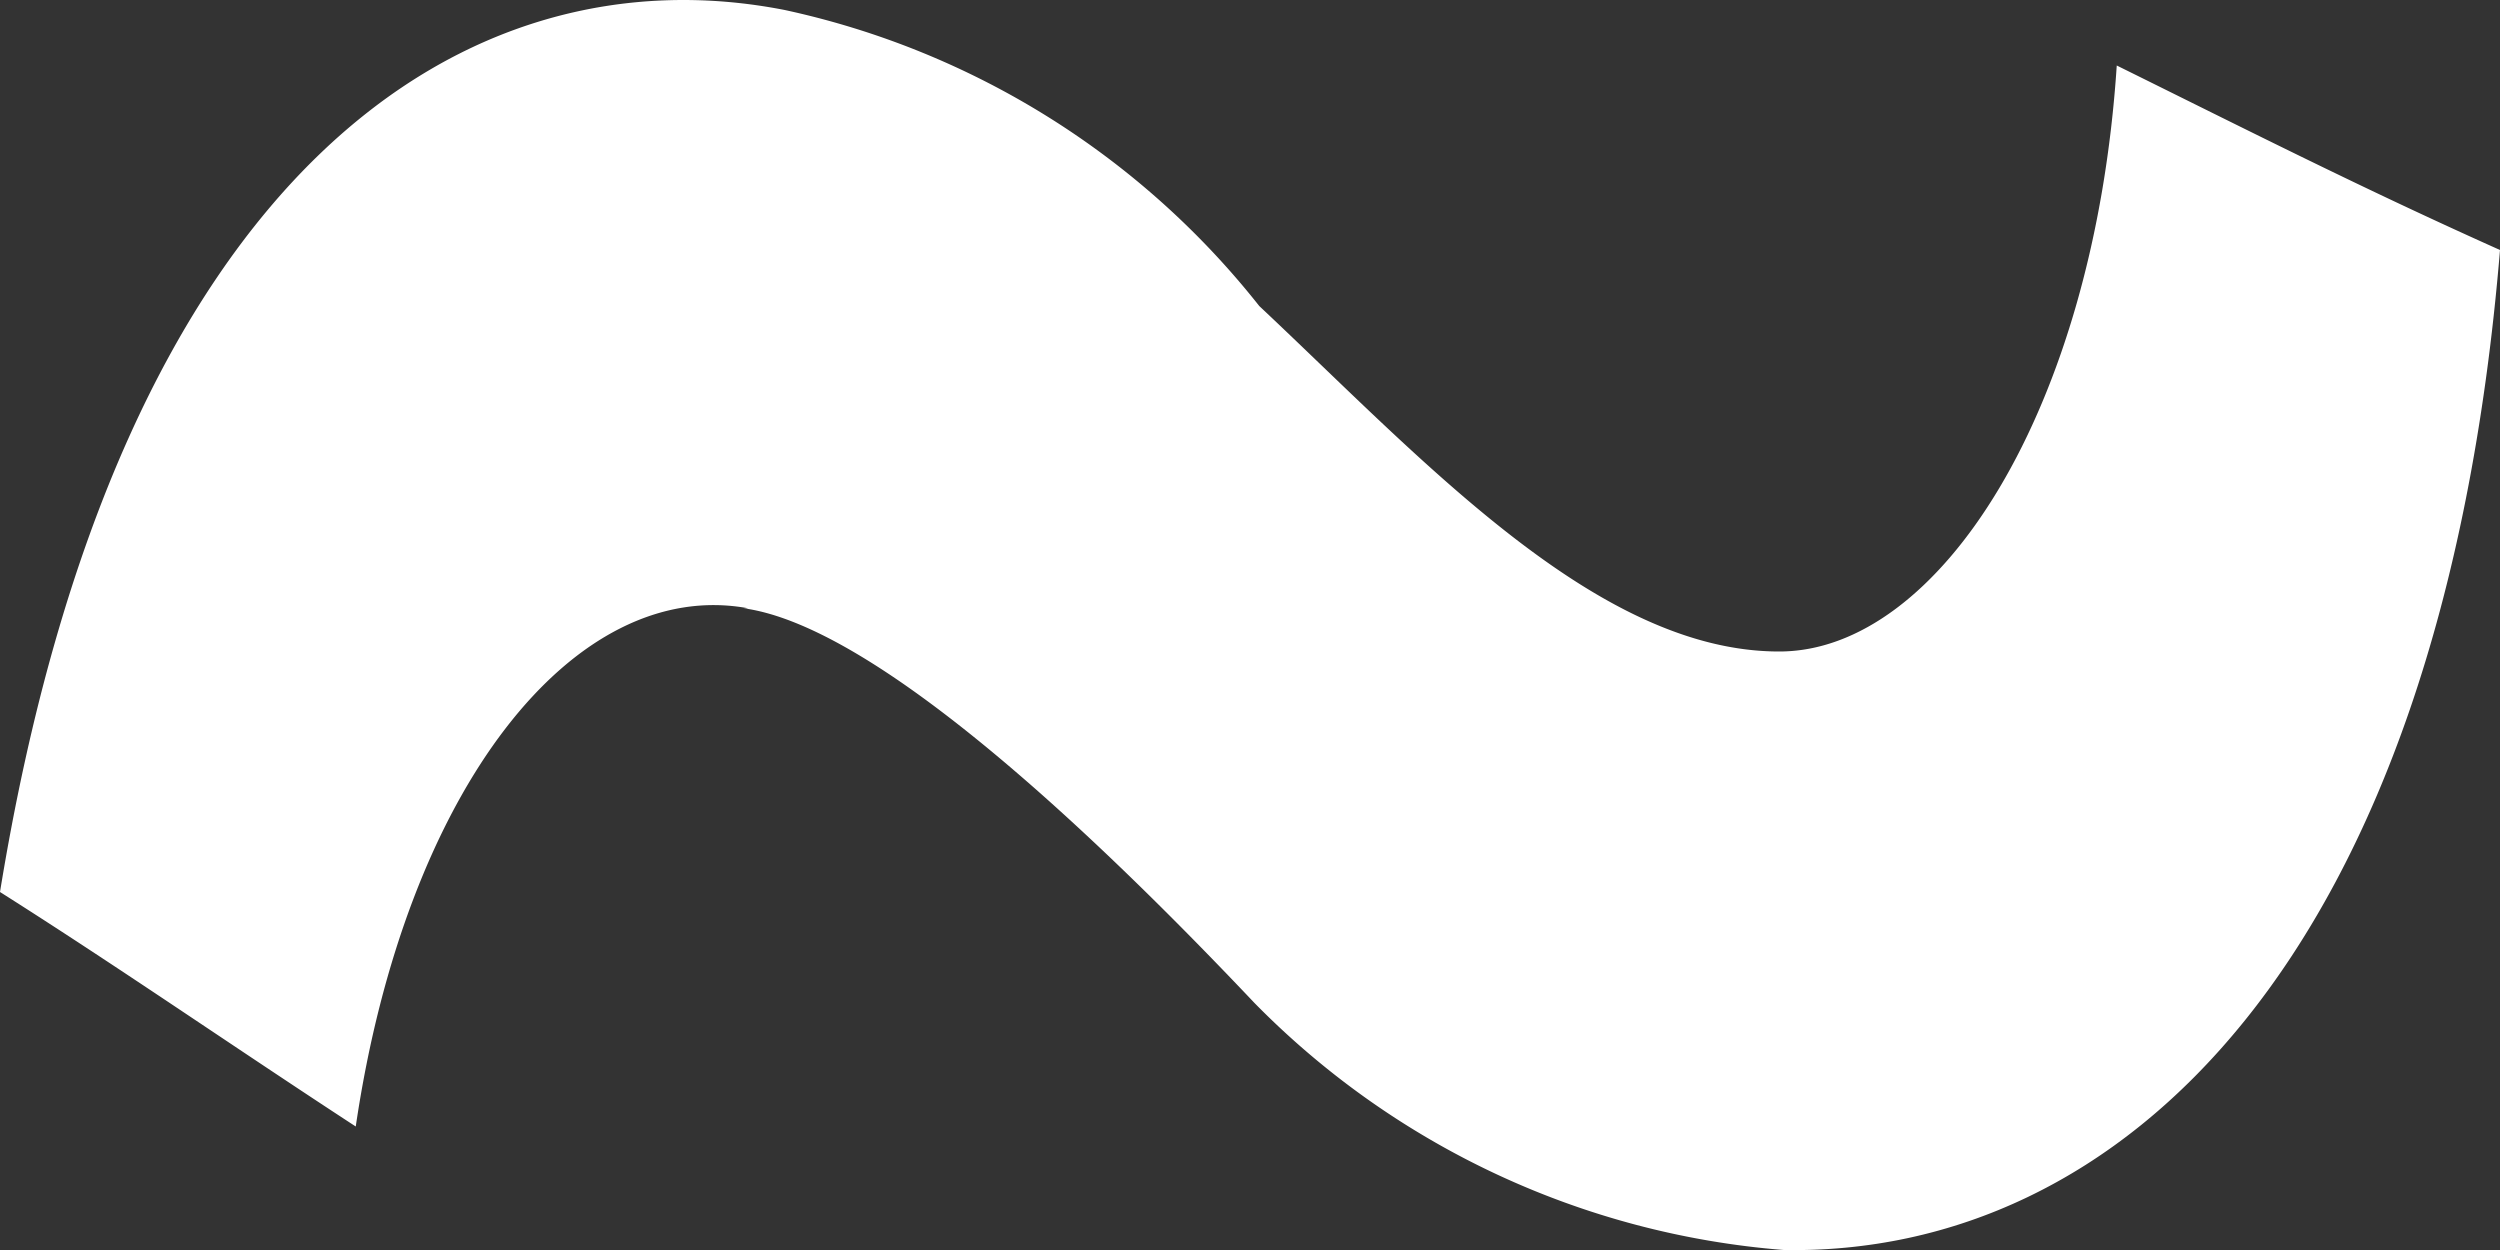 <svg xmlns="http://www.w3.org/2000/svg" width="10" height="5" viewBox="0 0 10 5">
  <rect x="0" y="0" width="10" height="5" fill="#333333" stroke="none"/>
  <path id="_" data-name="~" d="M7.135,5C8.467,5.024,9.763,3.865,10,1,9.453.755,9.015.533,8.467.262c-.091,1.382-.712,2.344-1.35,2.344-.73,0-1.423-.765-2.08-1.382A3.312,3.312,0,0,0,3.139.04C1.88-.207.474.657,0,3.568c.474.3.931.617,1.423.938.2-1.357.876-2.2,1.569-2.073H2.974c.547.074,1.46.962,2.044,1.579A3.335,3.335,0,0,0,7.135,5Z" fill="#fff"/>
</svg>
